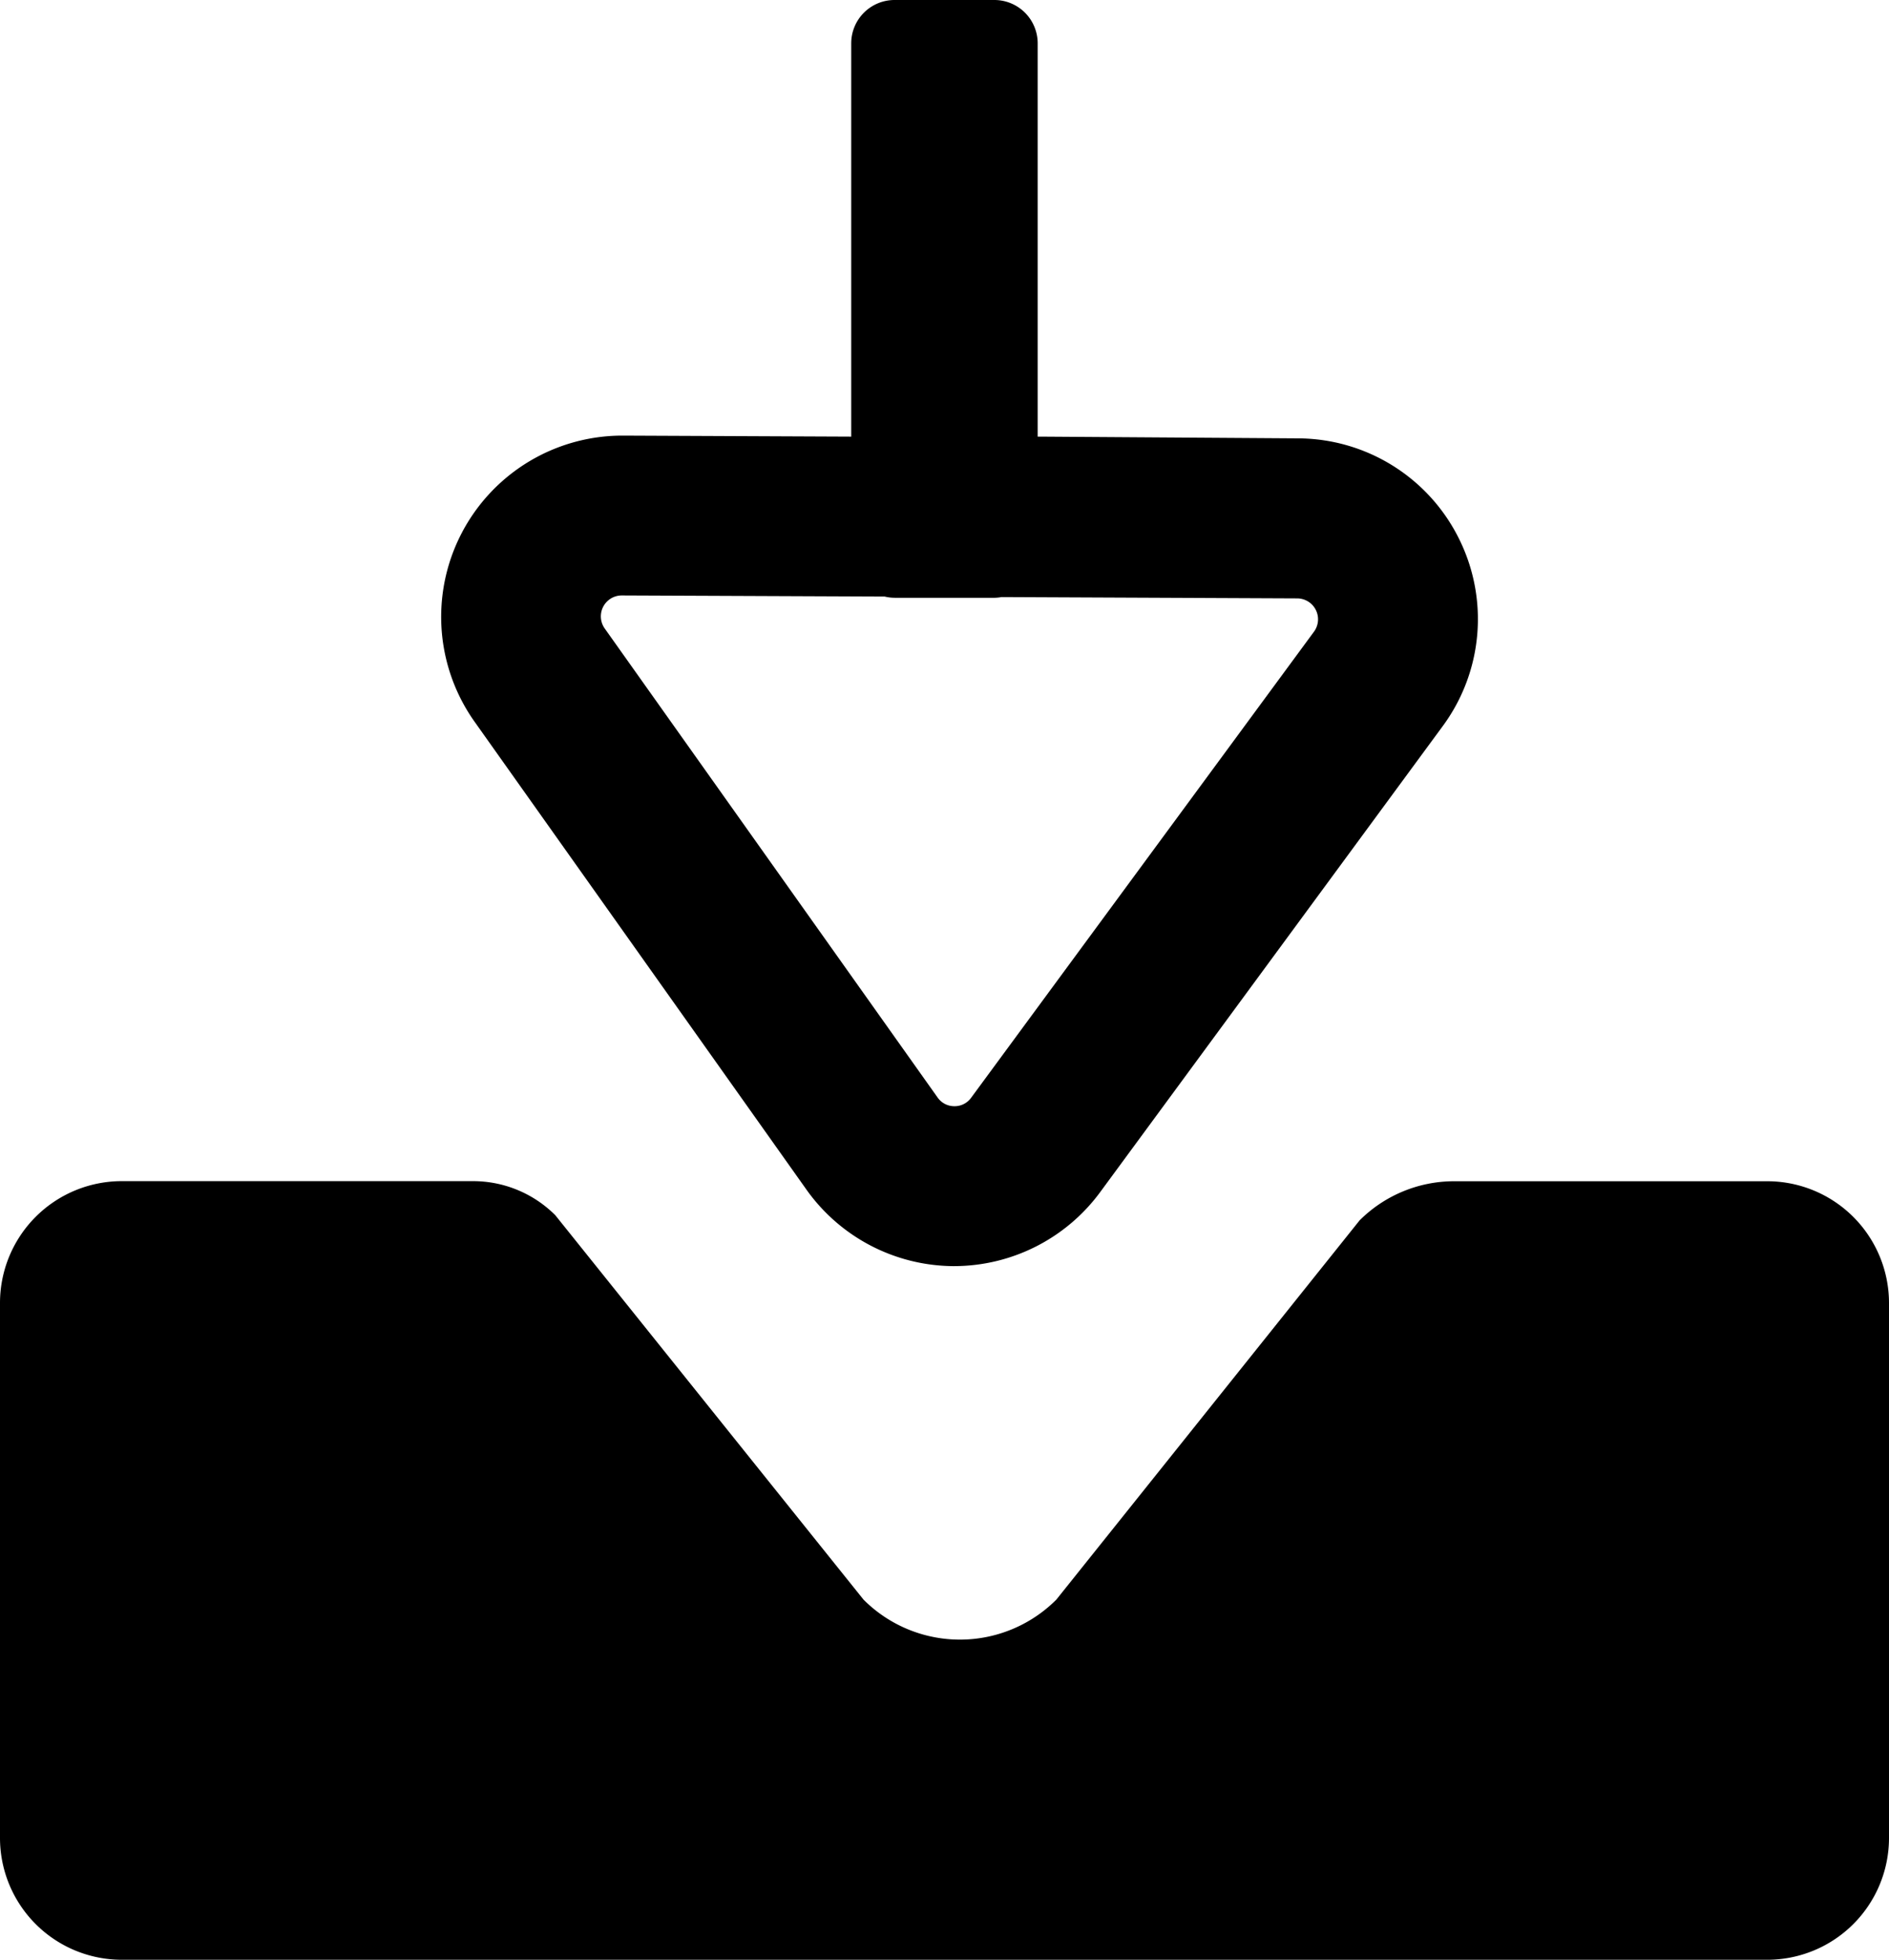 <svg xmlns="http://www.w3.org/2000/svg" viewBox="0 0 186.1 193"><title>download</title><g id="f4f9d3ff-eefd-497e-aab4-e60fc8e18977" data-name="Layer 2"><g id="e25f3d80-e370-416c-9240-5c37e5531925" data-name="ICONS"><path d="M143.71,53a17.77,17.77,0,0,0-15.87-9.83L102.55,43h-.32V4.27A4.27,4.27,0,0,0,98,0H88.13a4.27,4.27,0,0,0-4.27,4.27V43l-22.52-.1h-.08A17.85,17.85,0,0,0,46.7,71l32.76,46.17a17.9,17.9,0,0,0,14.41,7.52H94a17.9,17.9,0,0,0,14.38-7.28l33.74-45.88A17.76,17.76,0,0,0,143.71,53Zm-14.29,9.25L95.68,108.1h0a2,2,0,0,1-1.66.84h0a2,2,0,0,1-1.66-.87L59.58,61.9a2.06,2.06,0,0,1,1.68-3.26h0l25.9.11a4.25,4.25,0,0,0,1,.12H98a4.23,4.23,0,0,0,.67-.07l29.13.13a2.06,2.06,0,0,1,1.65,3.28Z"/><path d="M174.1,116.33H143.26a13.18,13.18,0,0,0-9.32,3.86l-29.87,37.34a13.42,13.42,0,0,1-19,0L54.71,119.68a11.46,11.46,0,0,0-8.11-3.36H12a12,12,0,0,0-12,12V181a12,12,0,0,0,12,12H174.1a12,12,0,0,0,12-12V128.33A12,12,0,0,0,174.1,116.33Z"/></g></g></svg>